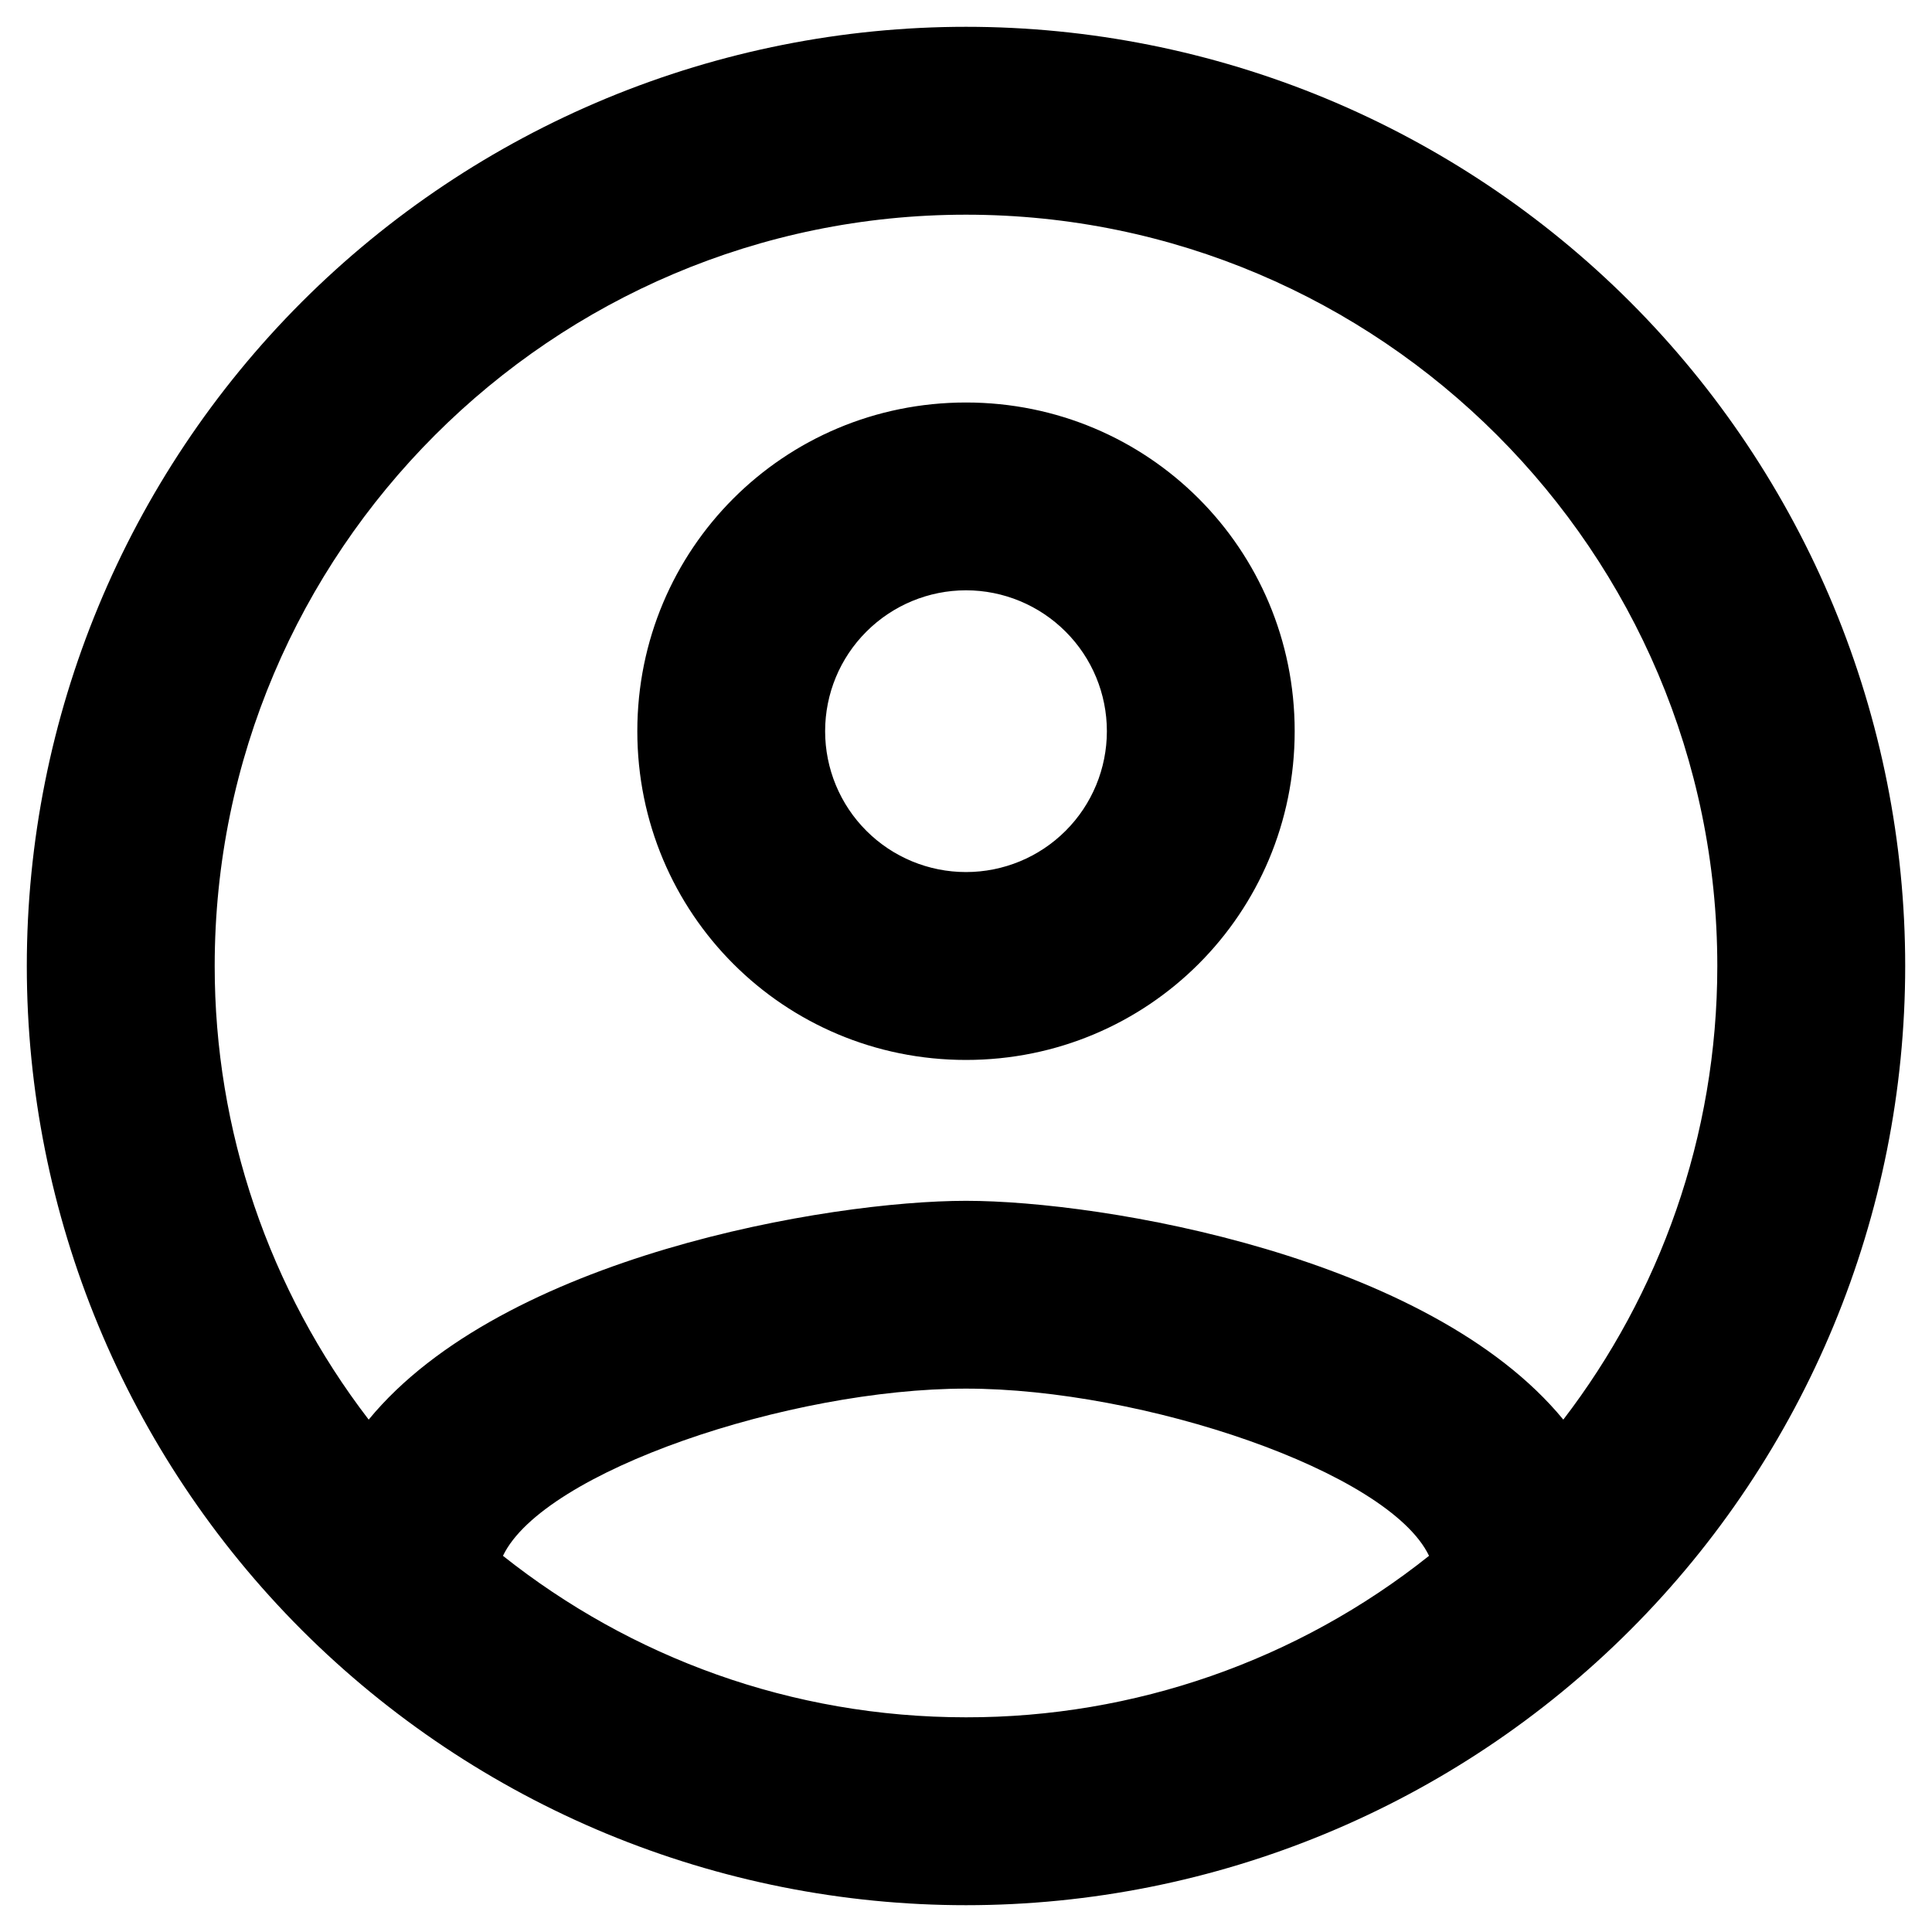 <svg width="24" height="24" viewBox="0 0 24 24" fill="none" xmlns="http://www.w3.org/2000/svg">
<path d="M12 0.333C10.468 0.333 8.951 0.635 7.535 1.221C6.12 1.808 4.834 2.667 3.75 3.75C1.563 5.938 0.333 8.906 0.333 12C0.333 15.094 1.563 18.062 3.75 20.25C4.834 21.333 6.12 22.192 7.535 22.779C8.951 23.365 10.468 23.667 12 23.667C15.094 23.667 18.062 22.438 20.25 20.25C22.438 18.062 23.667 15.094 23.667 12C23.667 10.468 23.365 8.951 22.779 7.535C22.192 6.12 21.333 4.834 20.25 3.75C19.166 2.667 17.88 1.808 16.465 1.221C15.049 0.635 13.532 0.333 12 0.333ZM6.248 19.327C6.75 18.277 9.807 17.25 12 17.25C14.193 17.25 17.25 18.277 17.752 19.327C16.118 20.629 14.089 21.336 12 21.333C9.83 21.333 7.835 20.587 6.248 19.327ZM19.42 17.635C17.752 15.605 13.703 14.917 12 14.917C10.297 14.917 6.248 15.605 4.58 17.635C3.339 16.019 2.666 14.038 2.667 12C2.667 6.855 6.855 2.667 12 2.667C17.145 2.667 21.333 6.855 21.333 12C21.333 14.123 20.61 16.083 19.42 17.635ZM12 5C9.737 5 7.917 6.82 7.917 9.083C7.917 11.347 9.737 13.167 12 13.167C14.263 13.167 16.083 11.347 16.083 9.083C16.083 6.82 14.263 5 12 5ZM12 10.833C11.536 10.833 11.091 10.649 10.763 10.321C10.434 9.993 10.25 9.547 10.25 9.083C10.25 8.619 10.434 8.174 10.763 7.846C11.091 7.518 11.536 7.333 12 7.333C12.464 7.333 12.909 7.518 13.237 7.846C13.566 8.174 13.75 8.619 13.75 9.083C13.75 9.547 13.566 9.993 13.237 10.321C12.909 10.649 12.464 10.833 12 10.833Z" fill="black"/>
</svg>
